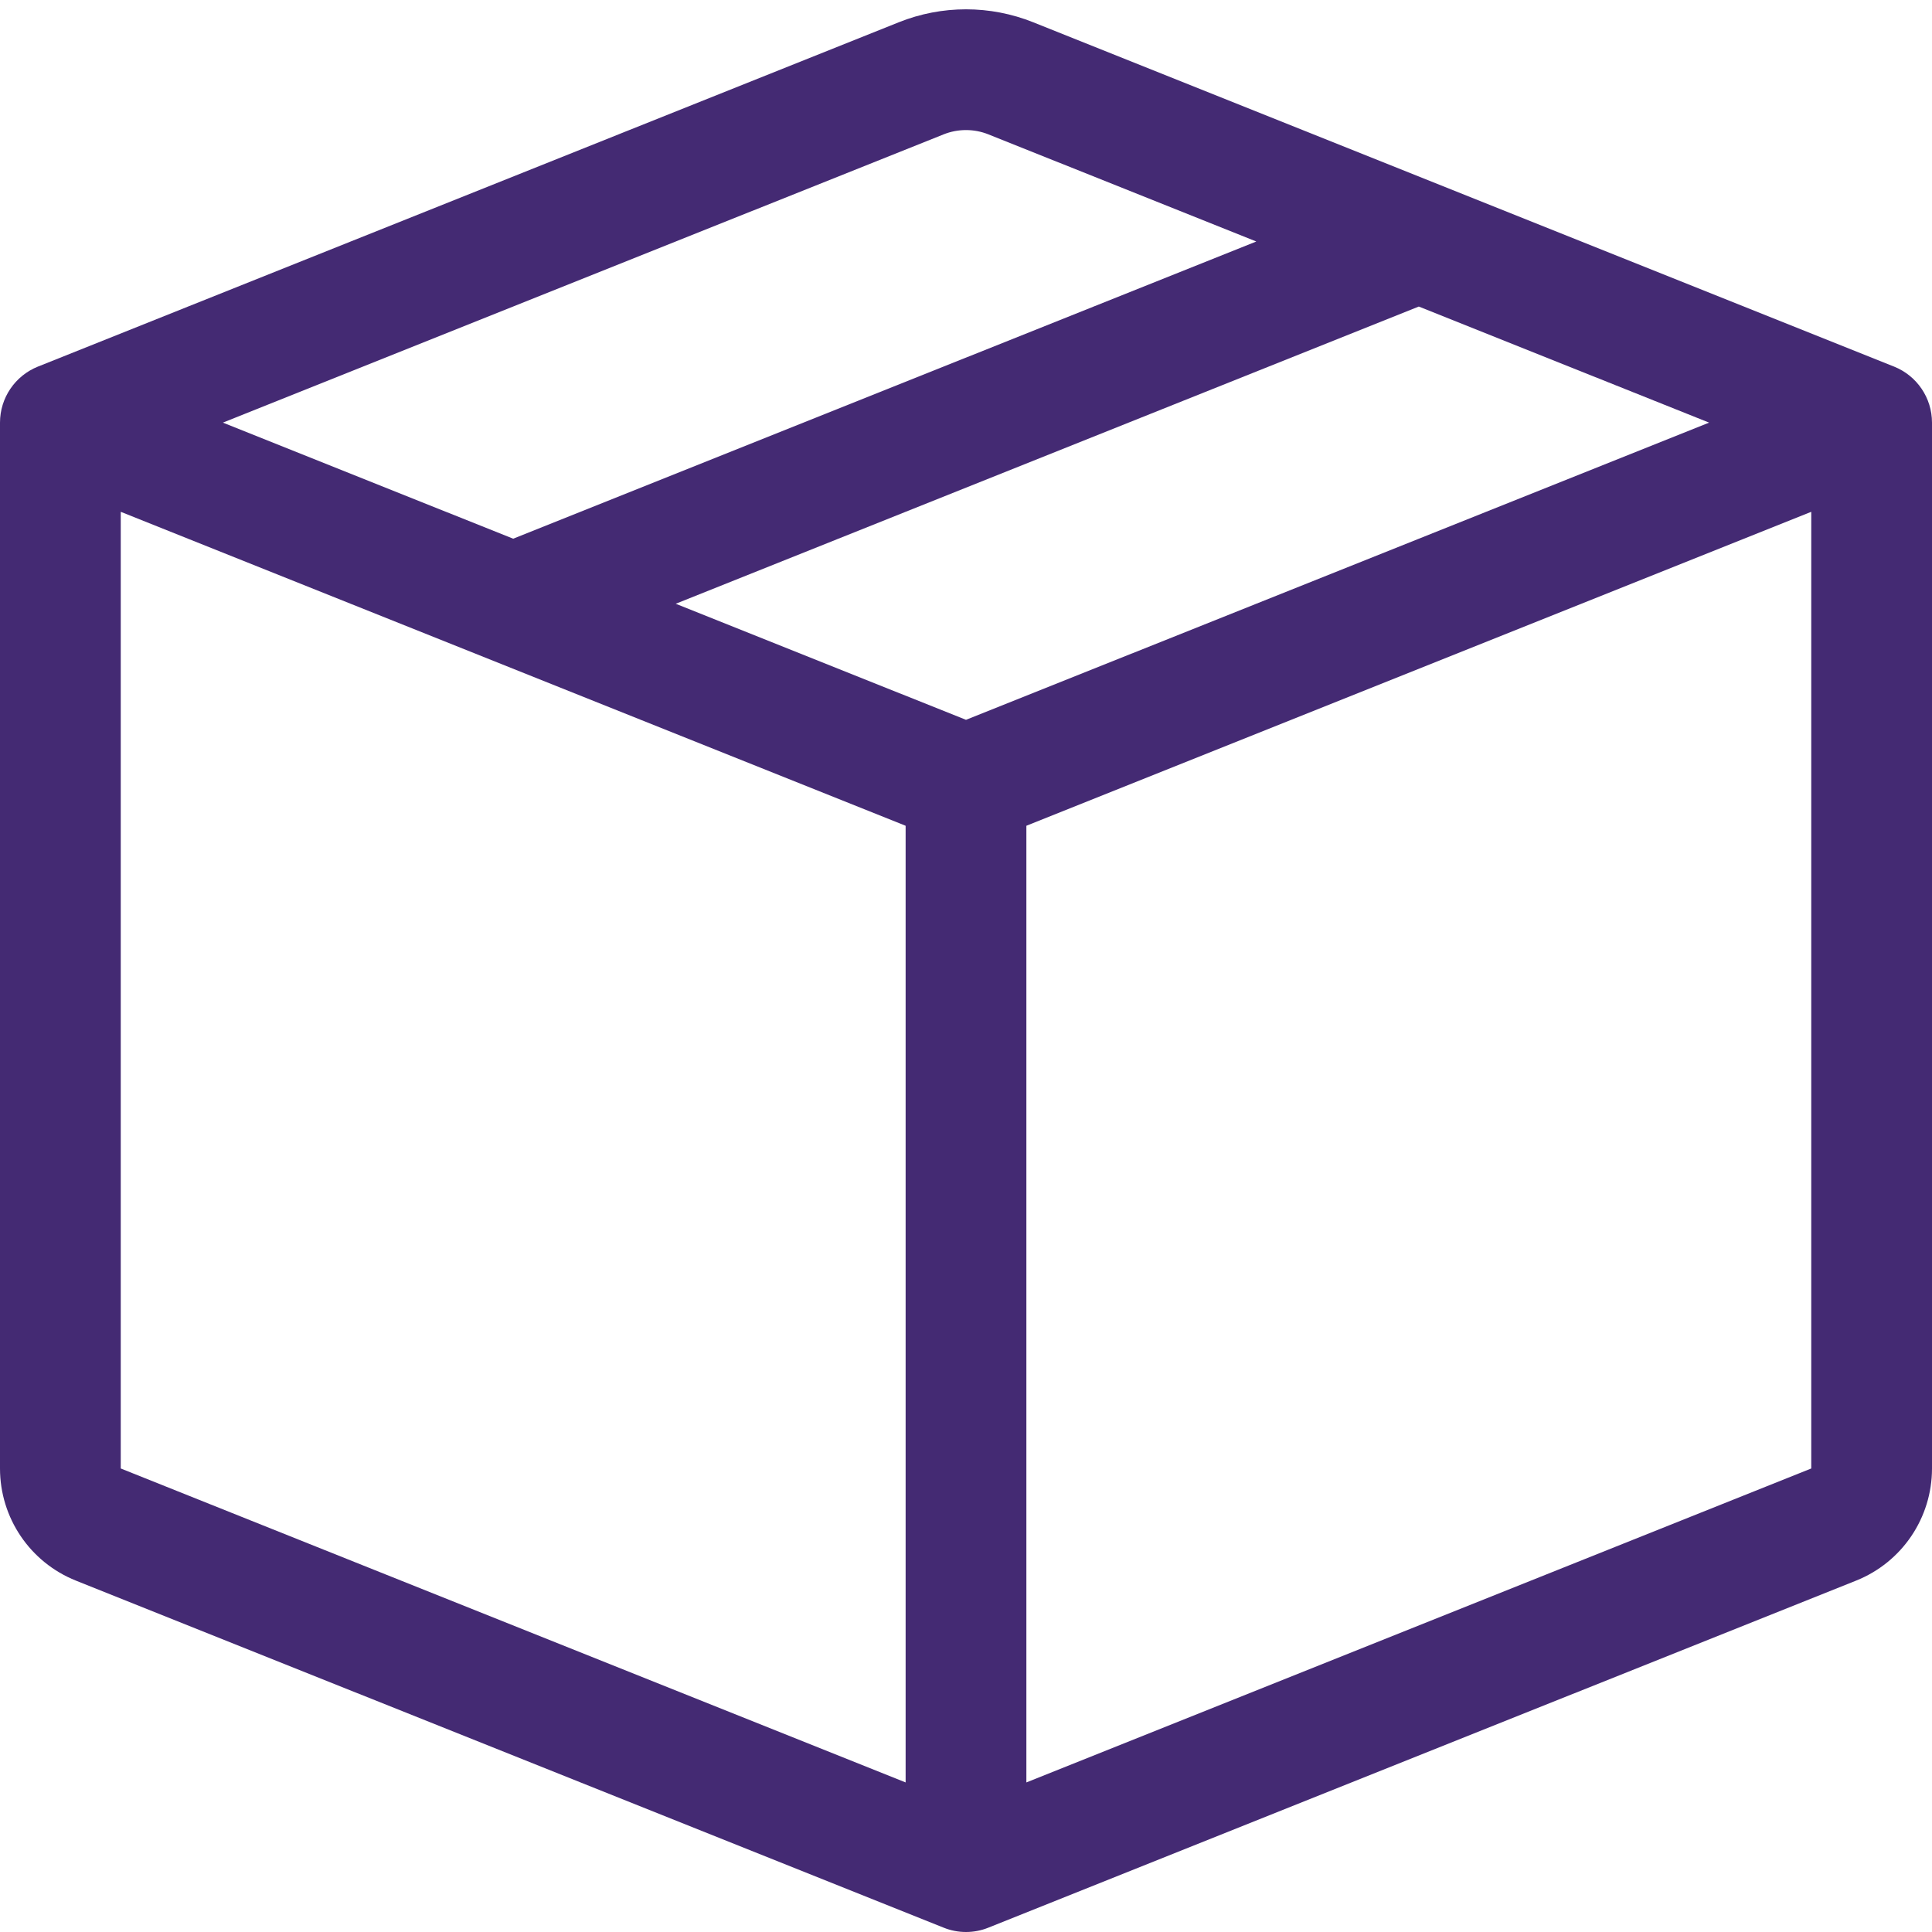 <svg width="24" height="24" viewBox="0 0 24 24" fill="none" xmlns="http://www.w3.org/2000/svg">
<path d="M12.278 1.669C12.1 1.598 11.9 1.598 11.722 1.669L2.769 5.25L6.375 6.692L15.606 3L12.278 1.669ZM17.625 3.808L8.394 7.5L12 8.942L21.231 5.25L17.625 3.808ZM22.5 6.358L12.75 10.258V22.142L22.5 18.242V6.358ZM11.25 22.142V10.258L1.5 6.358V18.242L11.25 22.142ZM11.164 0.277C11.701 0.062 12.299 0.062 12.836 0.277L23.529 4.554C23.813 4.668 24 4.943 24 5.25V18.242C24 18.856 23.627 19.407 23.057 19.635L12.278 23.946C12.1 24.018 11.9 24.018 11.722 23.946L0.943 19.635C0.373 19.407 0 18.856 0 18.242V5.25C0 4.943 0.187 4.668 0.471 4.554L11.164 0.277Z" fill="#442A73"/>
</svg>
